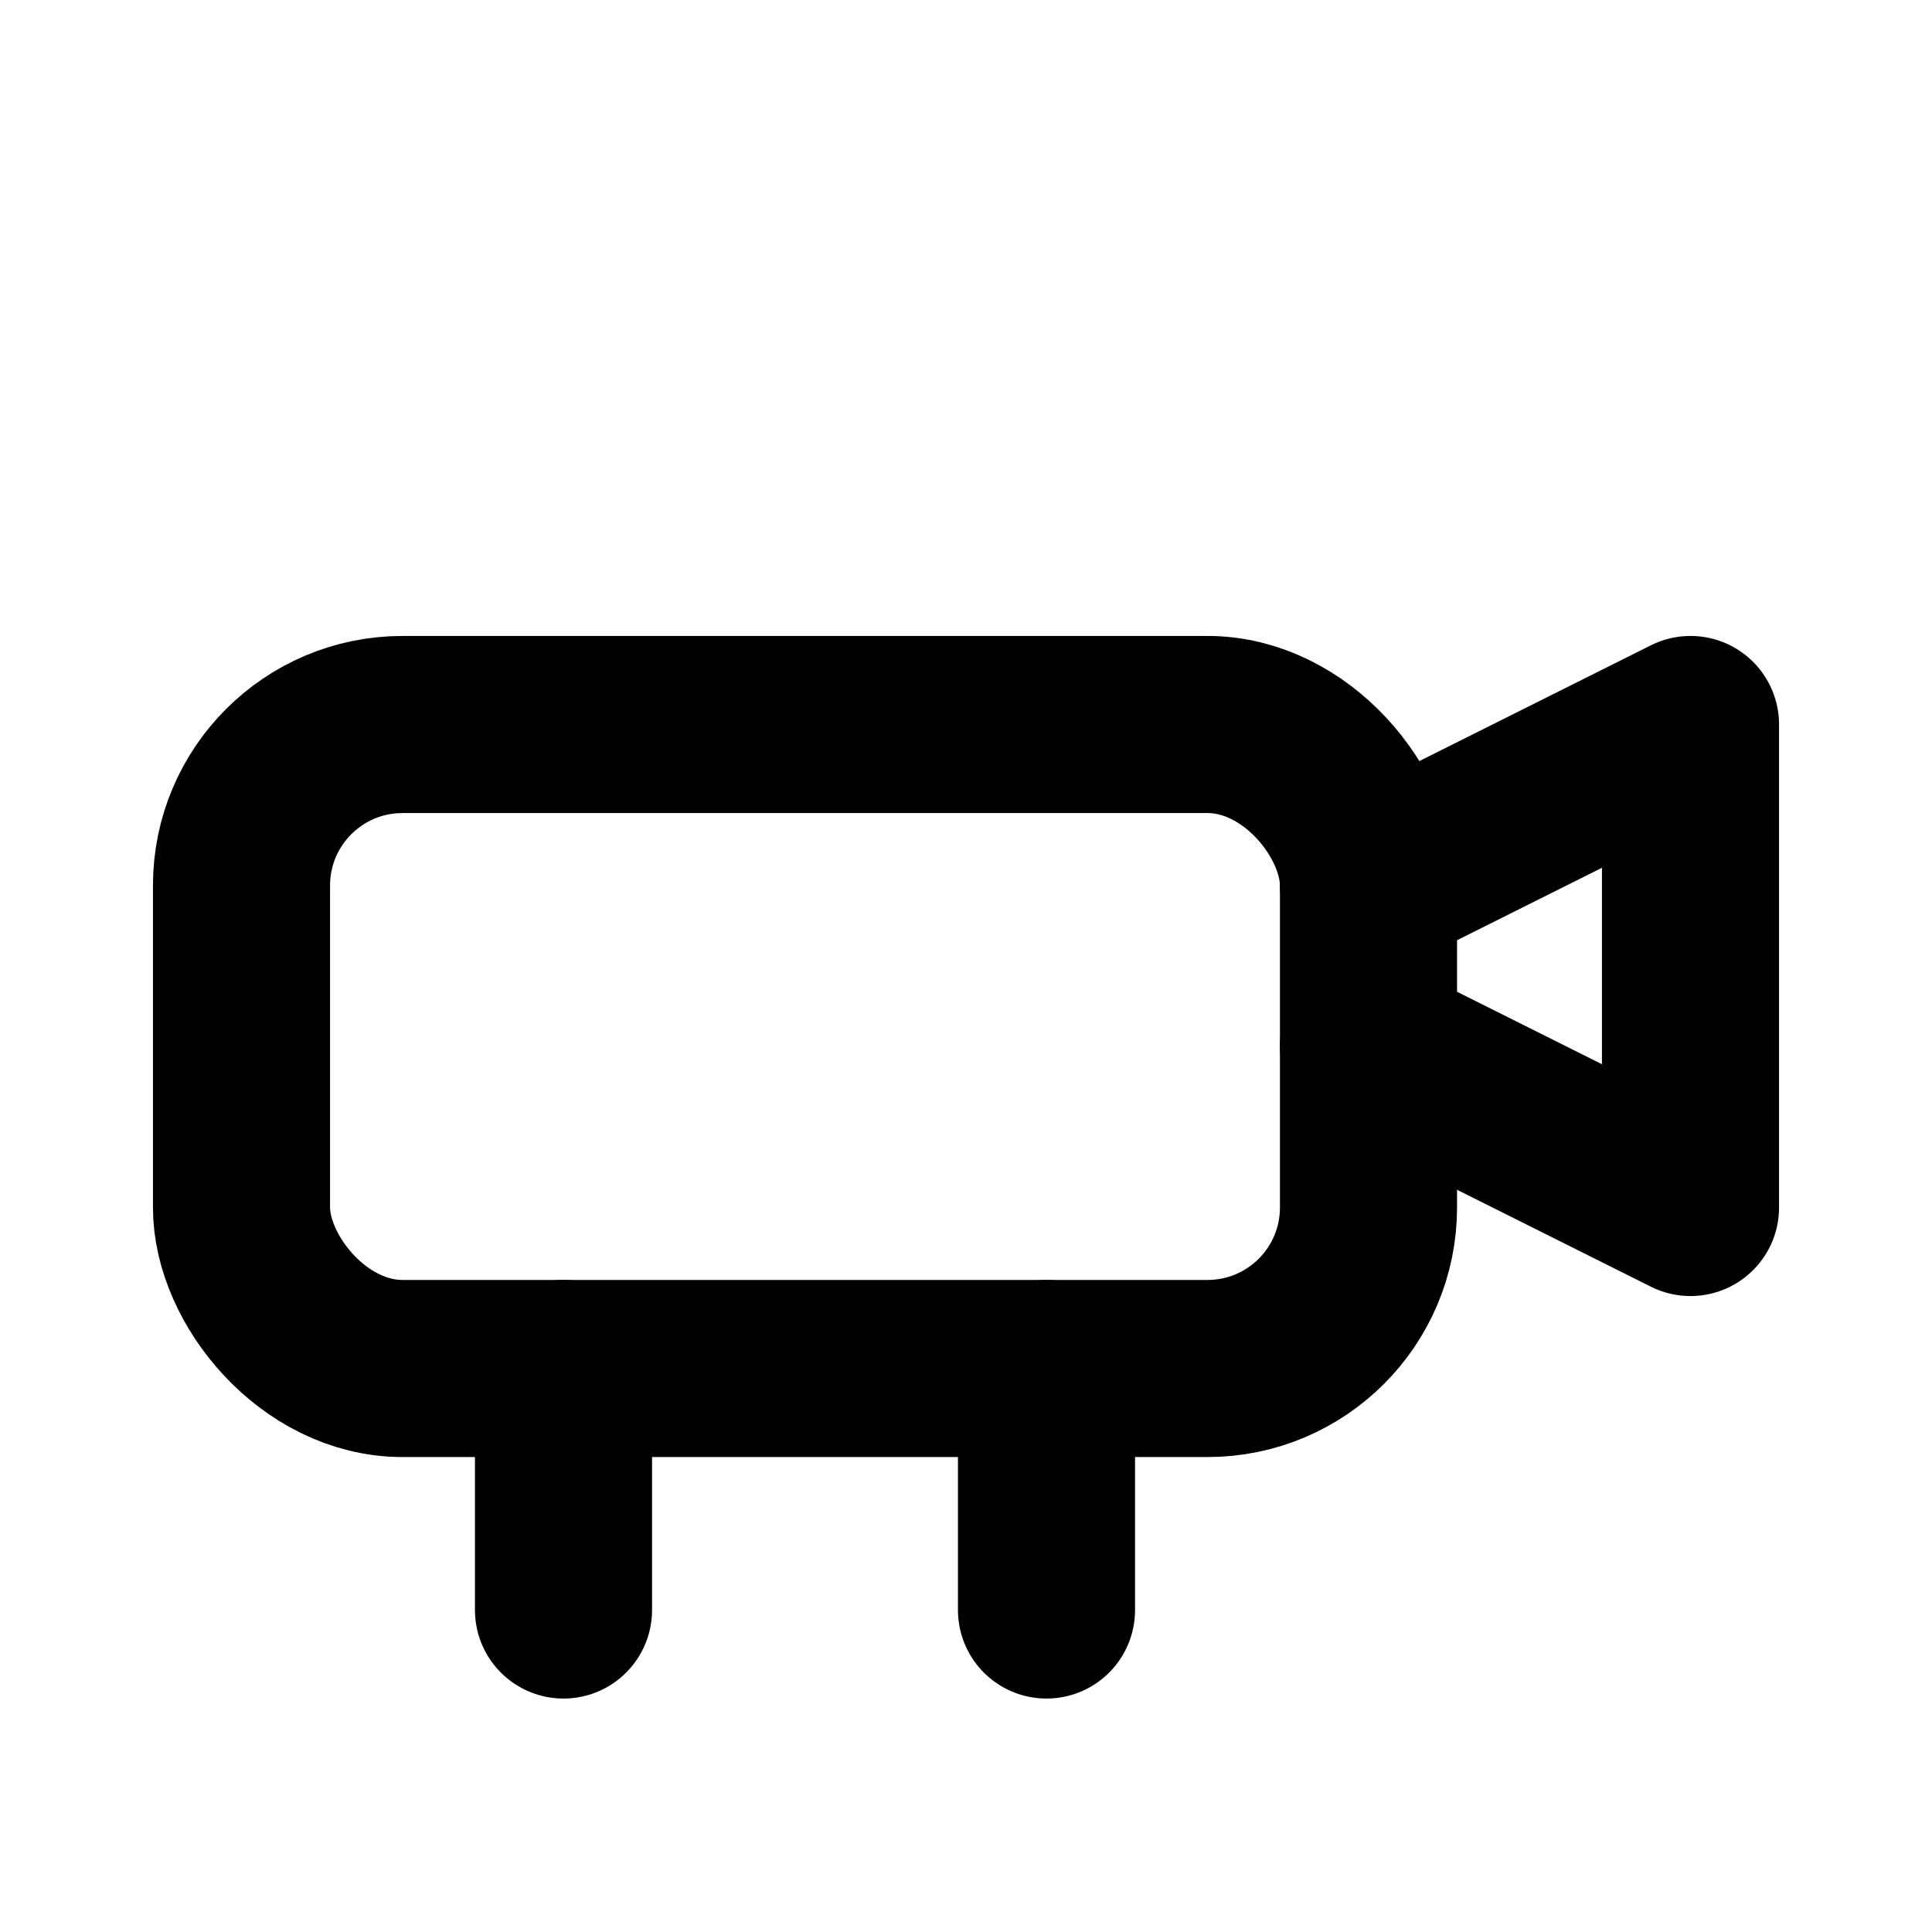 <svg xmlns="http://www.w3.org/2000/svg" viewBox="0 0 24 24">
  <g stroke="currentColor" stroke-width="2.2" stroke-linecap="round" stroke-linejoin="round" fill="none">
    <rect x="3" y="9" width="14" height="8" rx="2"/>
    <path d="M17 13l4 2v-6l-4 2"/>
    <path d="M7 17v3M13 17v3"/>
  </g>
</svg>
